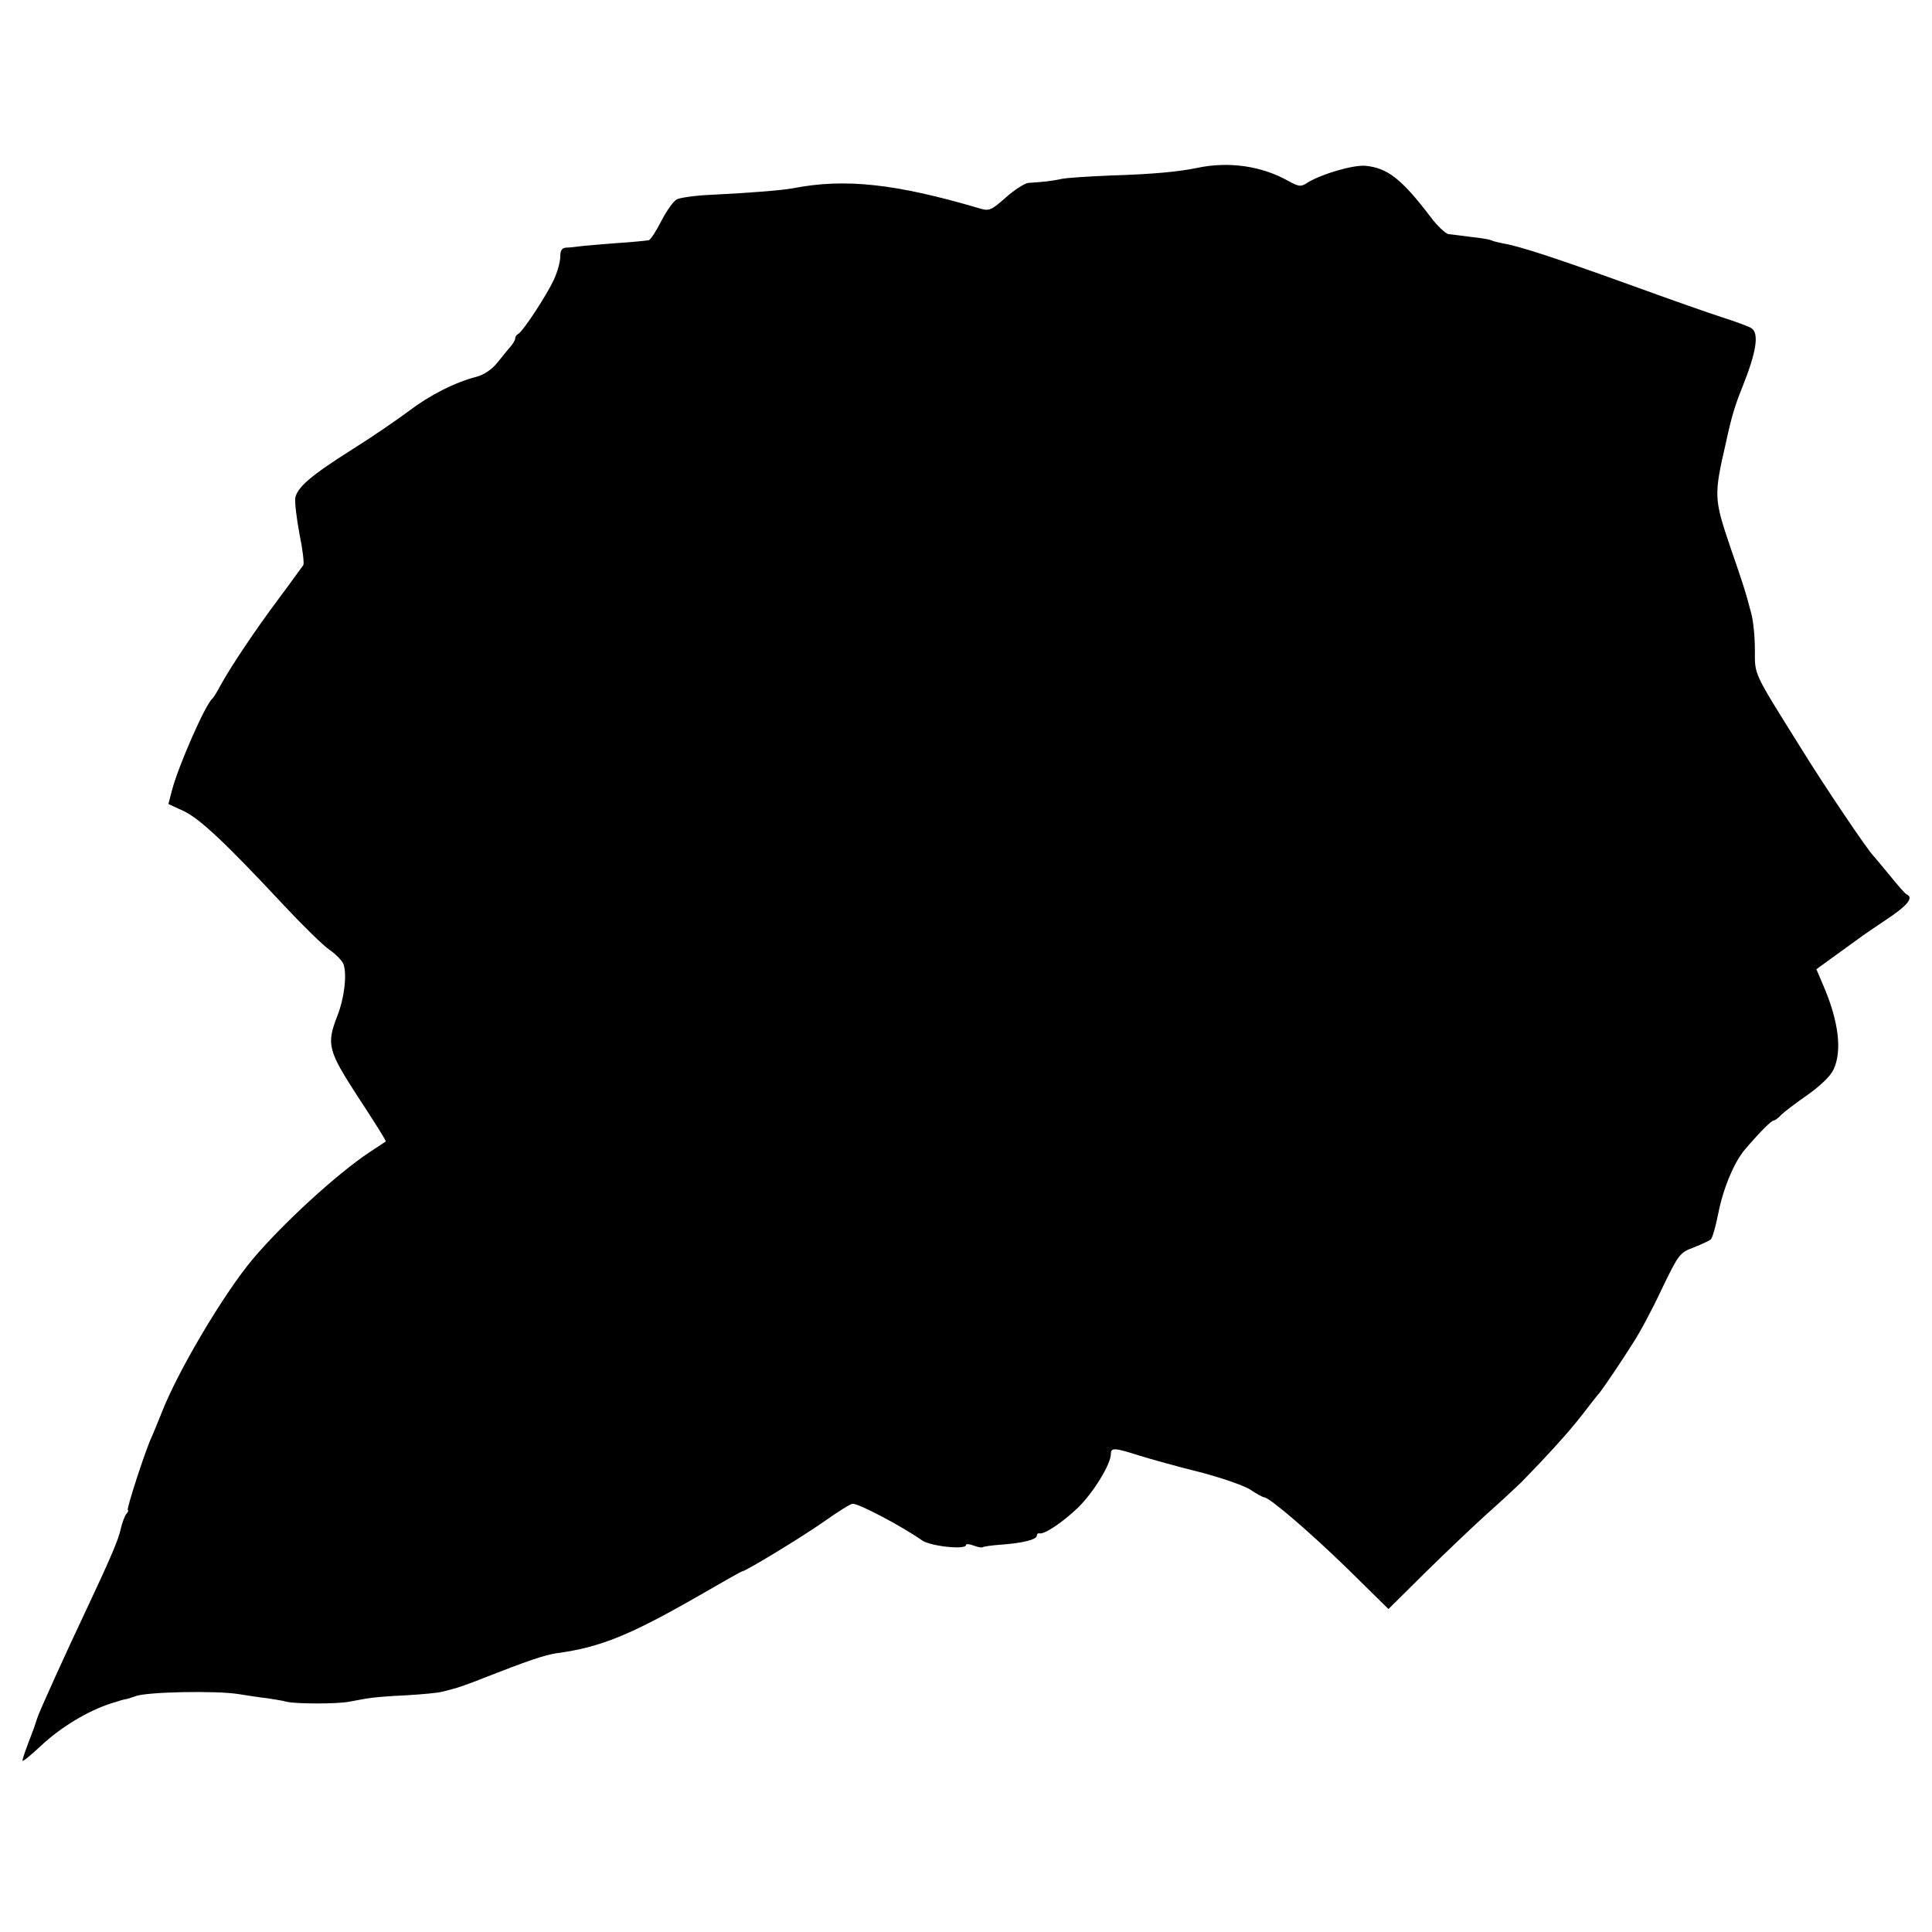 <?xml version="1.0" standalone="no"?>
<!DOCTYPE svg PUBLIC "-//W3C//DTD SVG 20010904//EN"
 "http://www.w3.org/TR/2001/REC-SVG-20010904/DTD/svg10.dtd">
<svg version="1.0" xmlns="http://www.w3.org/2000/svg"
 width="600pt" height="600pt" viewBox="0 0 600 600"
 preserveAspectRatio="xMidYMid meet">
<g transform="translate(0,600) scale(0.1,-0.1)"
fill="#000000" stroke="none">
<path d="M3720 5479 c-57 -12 -137 -20 -270 -24 -69 -3 -138 -7 -155 -11 -28
-6 -53 -9 -101 -12 -12 -1 -44 -22 -70 -45 -44 -39 -52 -43 -79 -35 -264 78
-421 95 -584 63 -32 -6 -146 -15 -253 -20 -48 -2 -96 -9 -106 -14 -11 -6 -32
-36 -48 -67 -16 -31 -33 -58 -39 -60 -5 -1 -50 -6 -100 -9 -49 -4 -101 -8
-115 -10 -14 -2 -33 -4 -42 -4 -13 -1 -18 -9 -18 -28 0 -16 -9 -48 -20 -72
-23 -49 -98 -164 -112 -169 -4 -2 -8 -8 -8 -13 0 -5 -7 -17 -15 -26 -9 -10
-27 -33 -41 -50 -16 -20 -41 -37 -64 -43 -69 -18 -145 -57 -211 -107 -35 -26
-113 -80 -174 -118 -130 -82 -171 -118 -178 -151 -2 -13 4 -64 13 -112 10 -48
15 -91 12 -97 -4 -5 -38 -53 -77 -105 -73 -98 -147 -208 -181 -270 -10 -19
-21 -37 -25 -40 -22 -20 -103 -204 -124 -281 l-12 -46 48 -22 c50 -24 130 -99
311 -293 59 -63 123 -126 143 -139 19 -13 38 -33 42 -44 11 -33 2 -106 -19
-159 -35 -90 -30 -108 66 -256 48 -73 86 -133 84 -135 -2 -1 -25 -17 -53 -35
-101 -68 -264 -217 -359 -329 -91 -108 -235 -351 -285 -481 -12 -30 -26 -64
-31 -75 -18 -38 -79 -225 -73 -225 3 0 1 -6 -5 -12 -5 -7 -13 -28 -17 -46 -7
-34 -33 -94 -112 -262 -57 -120 -144 -312 -147 -325 -2 -5 -6 -19 -10 -30 -30
-79 -36 -96 -36 -103 0 -4 26 17 59 48 60 56 144 107 216 130 22 7 42 13 45
13 3 0 16 4 30 9 33 14 251 18 320 7 30 -5 71 -11 90 -13 19 -3 46 -7 60 -11
32 -7 156 -7 193 0 15 3 39 7 55 10 15 3 70 8 122 10 52 3 103 8 112 11 9 2
25 6 35 9 10 2 54 17 98 35 130 51 188 71 225 76 134 18 227 56 438 177 73 42
134 77 137 77 10 0 188 108 256 156 42 30 81 54 87 54 21 0 153 -70 216 -114
26 -18 136 -30 136 -14 0 4 11 3 24 -2 13 -5 26 -7 28 -5 2 2 28 6 58 8 68 5
110 16 110 28 0 5 3 8 8 7 15 -4 72 34 120 80 48 47 102 135 102 167 0 20 12
19 90 -6 36 -11 118 -34 183 -50 66 -17 136 -41 158 -54 21 -14 41 -25 45 -25
16 0 143 -109 258 -221 l128 -126 112 111 c62 61 147 142 190 181 43 38 92 84
110 101 81 83 144 152 188 208 26 34 51 66 56 71 14 18 69 99 104 155 20 30
60 105 89 167 52 108 56 113 99 129 25 10 49 21 53 25 5 4 15 39 23 79 15 78
49 160 83 200 46 54 82 90 89 90 4 0 15 8 24 18 9 9 46 37 82 62 38 27 71 58
80 78 28 58 16 153 -33 265 l-20 47 62 45 c34 25 67 48 72 52 6 5 43 30 83 57
65 43 86 68 64 78 -4 1 -28 28 -52 58 -25 30 -47 57 -50 60 -17 15 -157 223
-229 340 -148 237 -141 222 -141 303 0 40 -5 89 -11 111 -6 21 -12 46 -15 55
-2 9 -24 77 -50 151 -51 151 -52 160 -14 325 18 83 28 115 50 170 45 112 54
170 29 186 -8 5 -48 20 -89 33 -41 13 -174 60 -295 104 -222 80 -337 118 -387
126 -15 3 -31 7 -35 9 -5 3 -33 8 -63 11 -30 4 -63 8 -72 9 -9 2 -34 25 -55
53 -89 117 -133 152 -201 159 -38 4 -137 -25 -181 -52 -21 -14 -27 -13 -60 5
-83 47 -185 61 -281 41z"/>
</g>
</svg>
